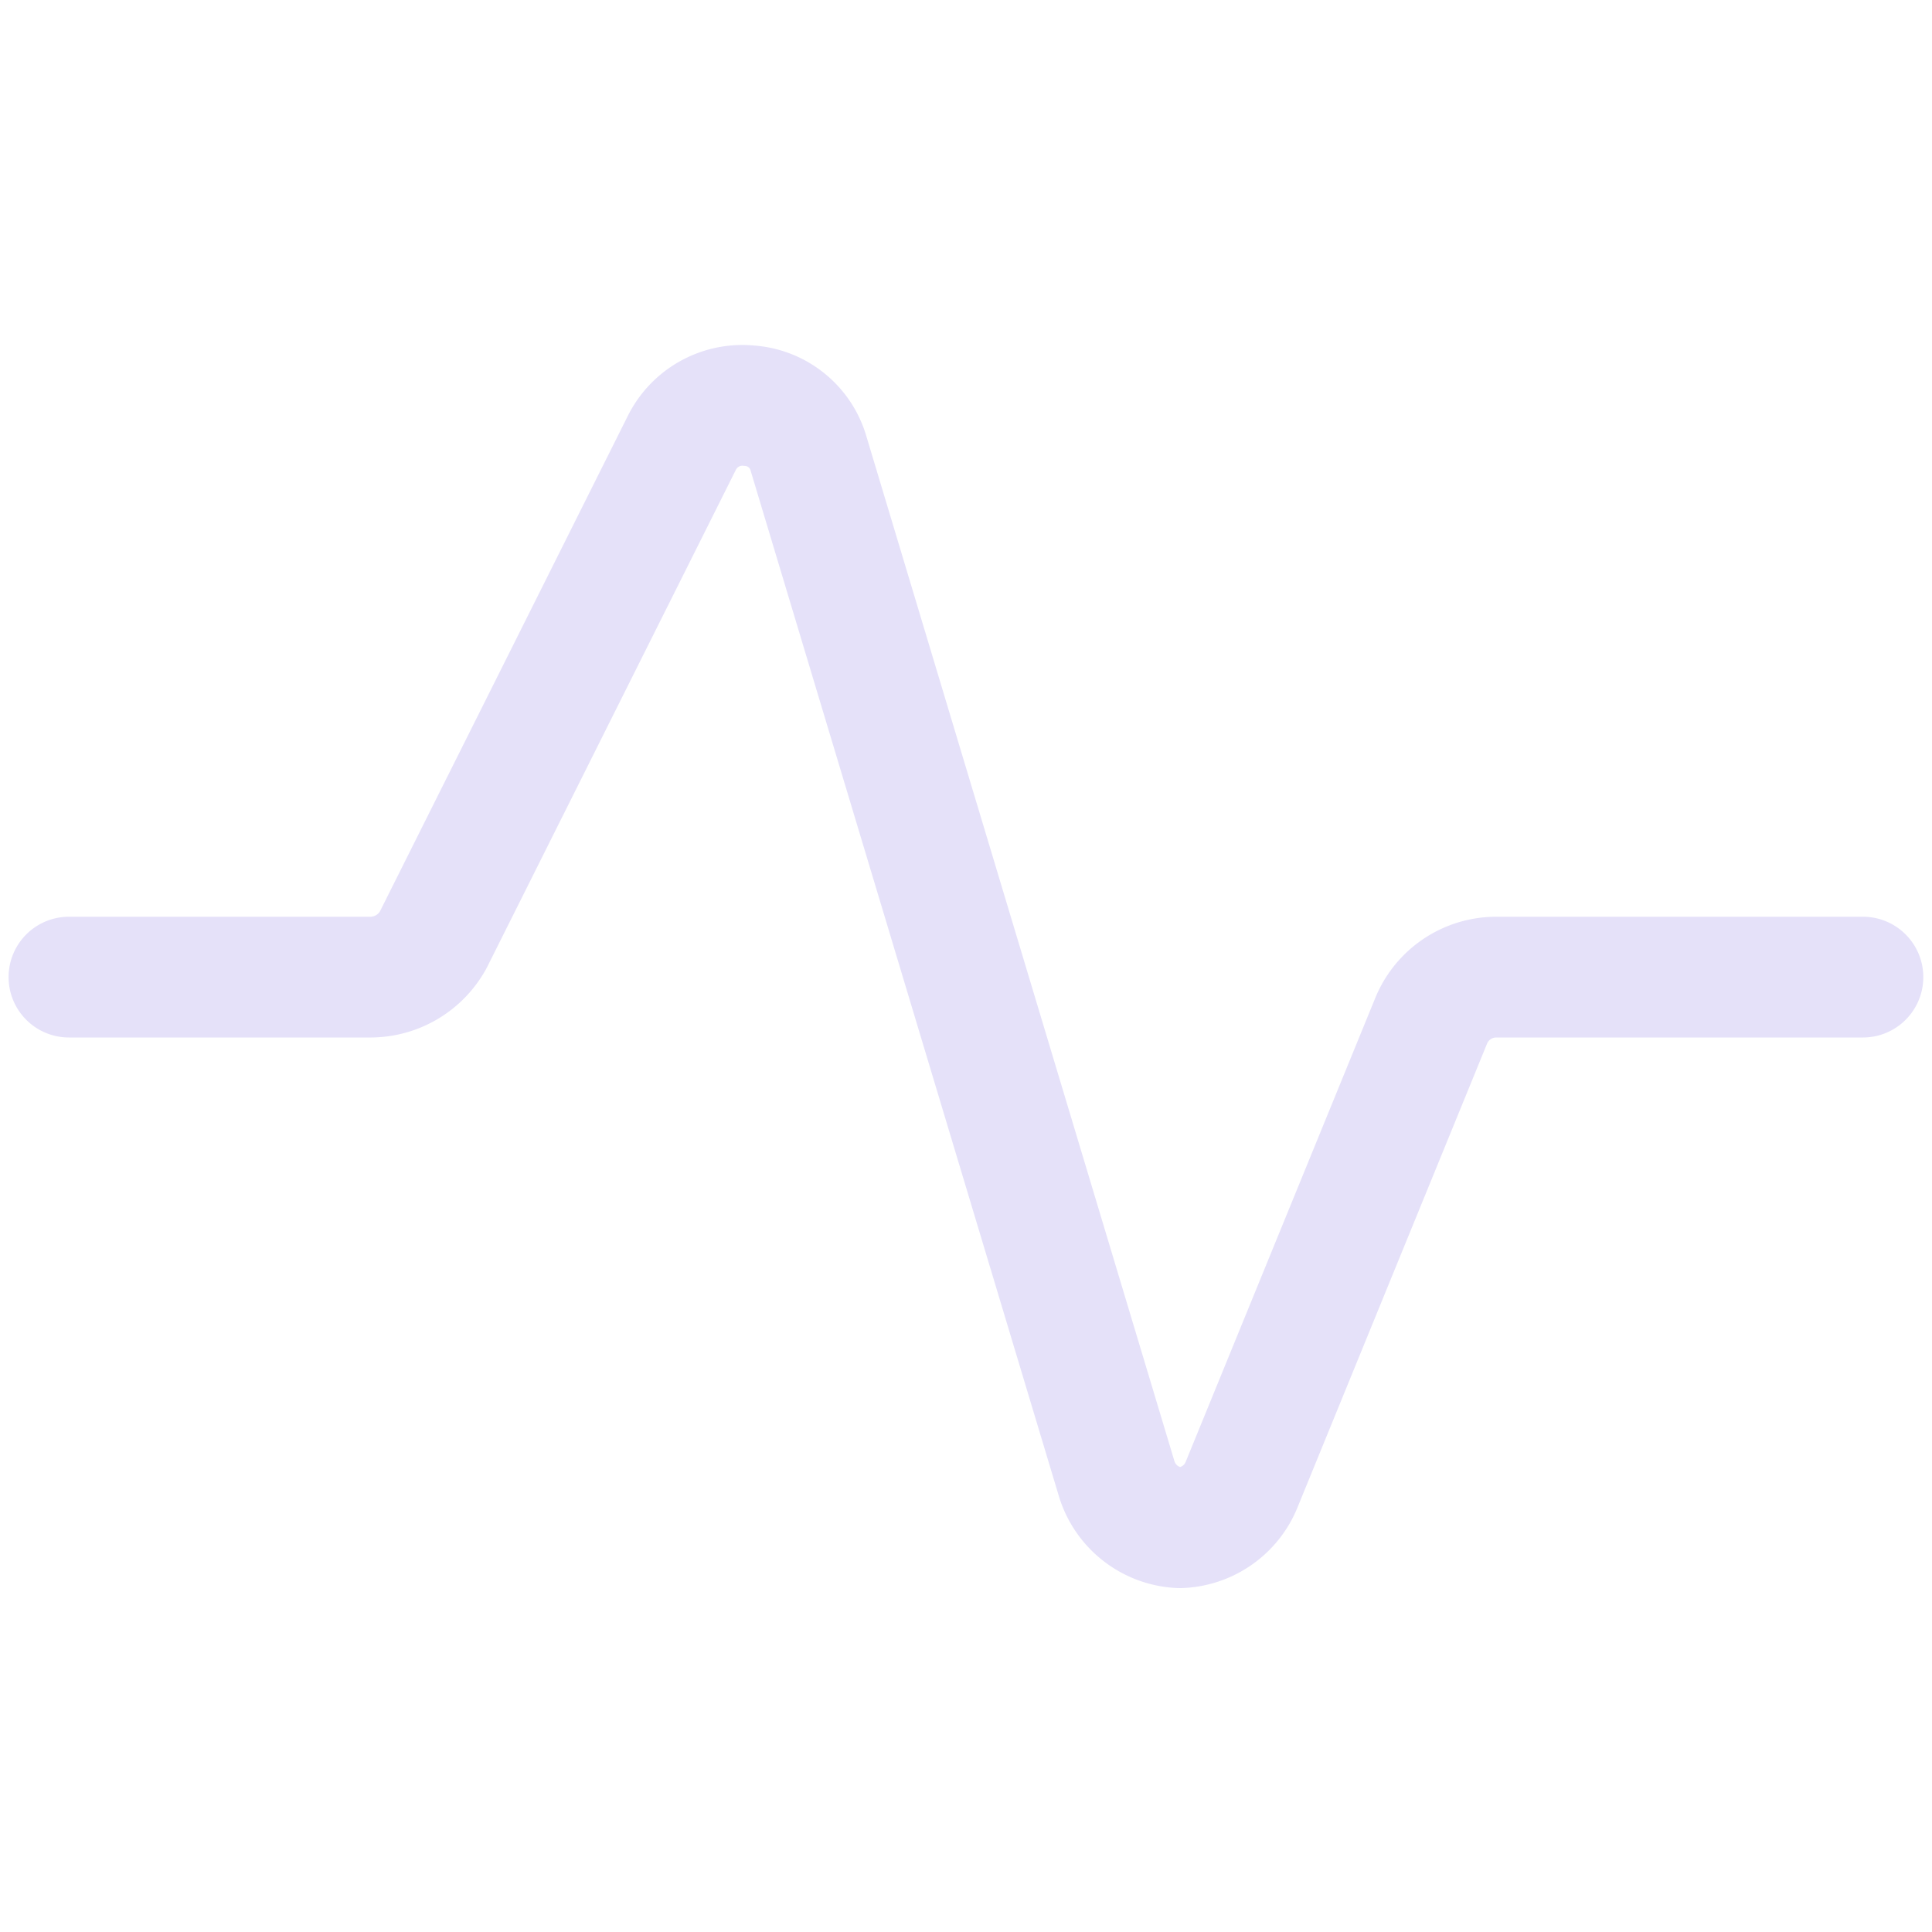 <svg fill="none" xmlns="http://www.w3.org/2000/svg" viewBox="0 0 16 16"><path d="M.571 8.092h2.503a.594.594 0 0 0 .514-.309l2.058-4.114a.56.56 0 0 1 .56-.309.549.549 0 0 1 .491.4l2.549 8.48a.572.572 0 0 0 .525.412.572.572 0 0 0 .515-.366l1.565-3.829a.583.583 0 0 1 .537-.365h3.04" stroke="#E5E1F9" stroke-linecap="round" stroke-linejoin="round"/></svg>
